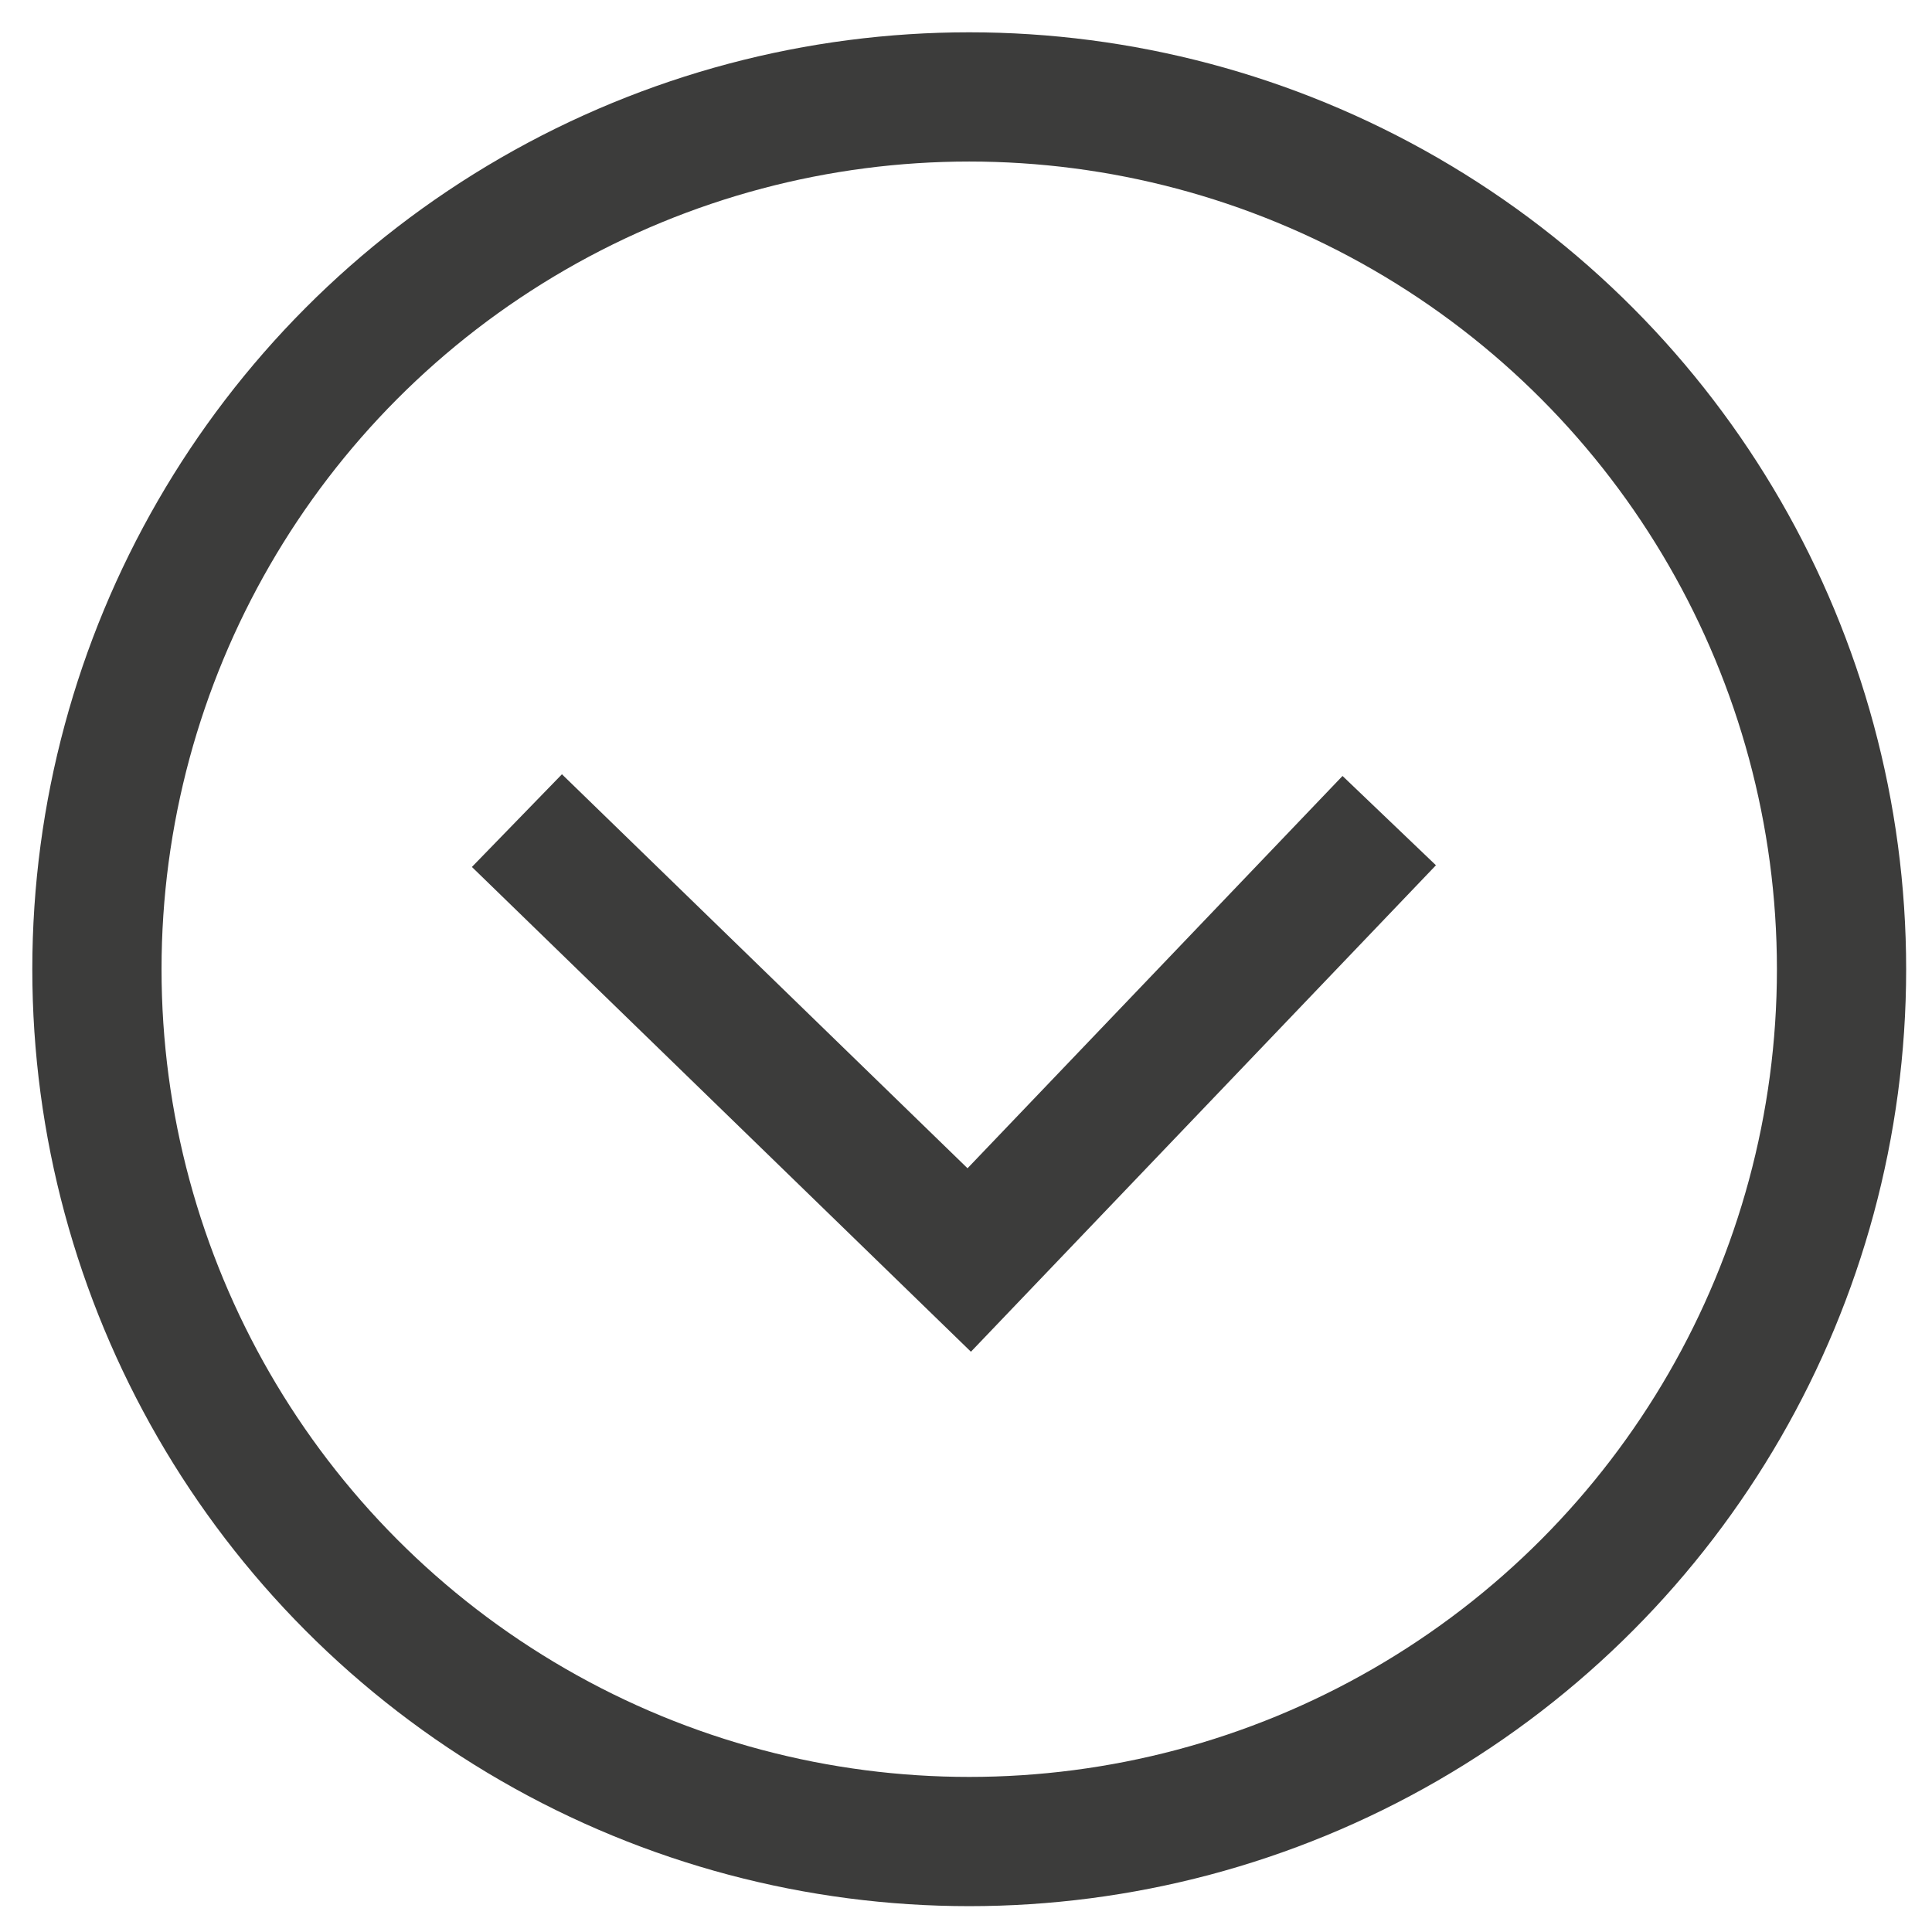 <?xml version="1.0" encoding="utf-8"?>
<!-- Generator: Adobe Illustrator 19.1.0, SVG Export Plug-In . SVG Version: 6.00 Build 0)  -->
<svg version="1.1" id="Layer_1" xmlns="http://www.w3.org/2000/svg" xmlns:xlink="http://www.w3.org/1999/xlink" x="0px" y="0px"
	 viewBox="0 0 29.9 29.9" enable-background="new 0 0 29.9 29.9" xml:space="preserve">
<circle fill="none" stroke="#3C3C3B" stroke-width="2" stroke-miterlimit="10" cx="15" cy="15" r="13.5"/>
<polyline fill="none" stroke="#3C3C3B" stroke-width="2" stroke-miterlimit="10" points="8,12.7 15,19.5 21.5,12.7 "/>
</svg>
